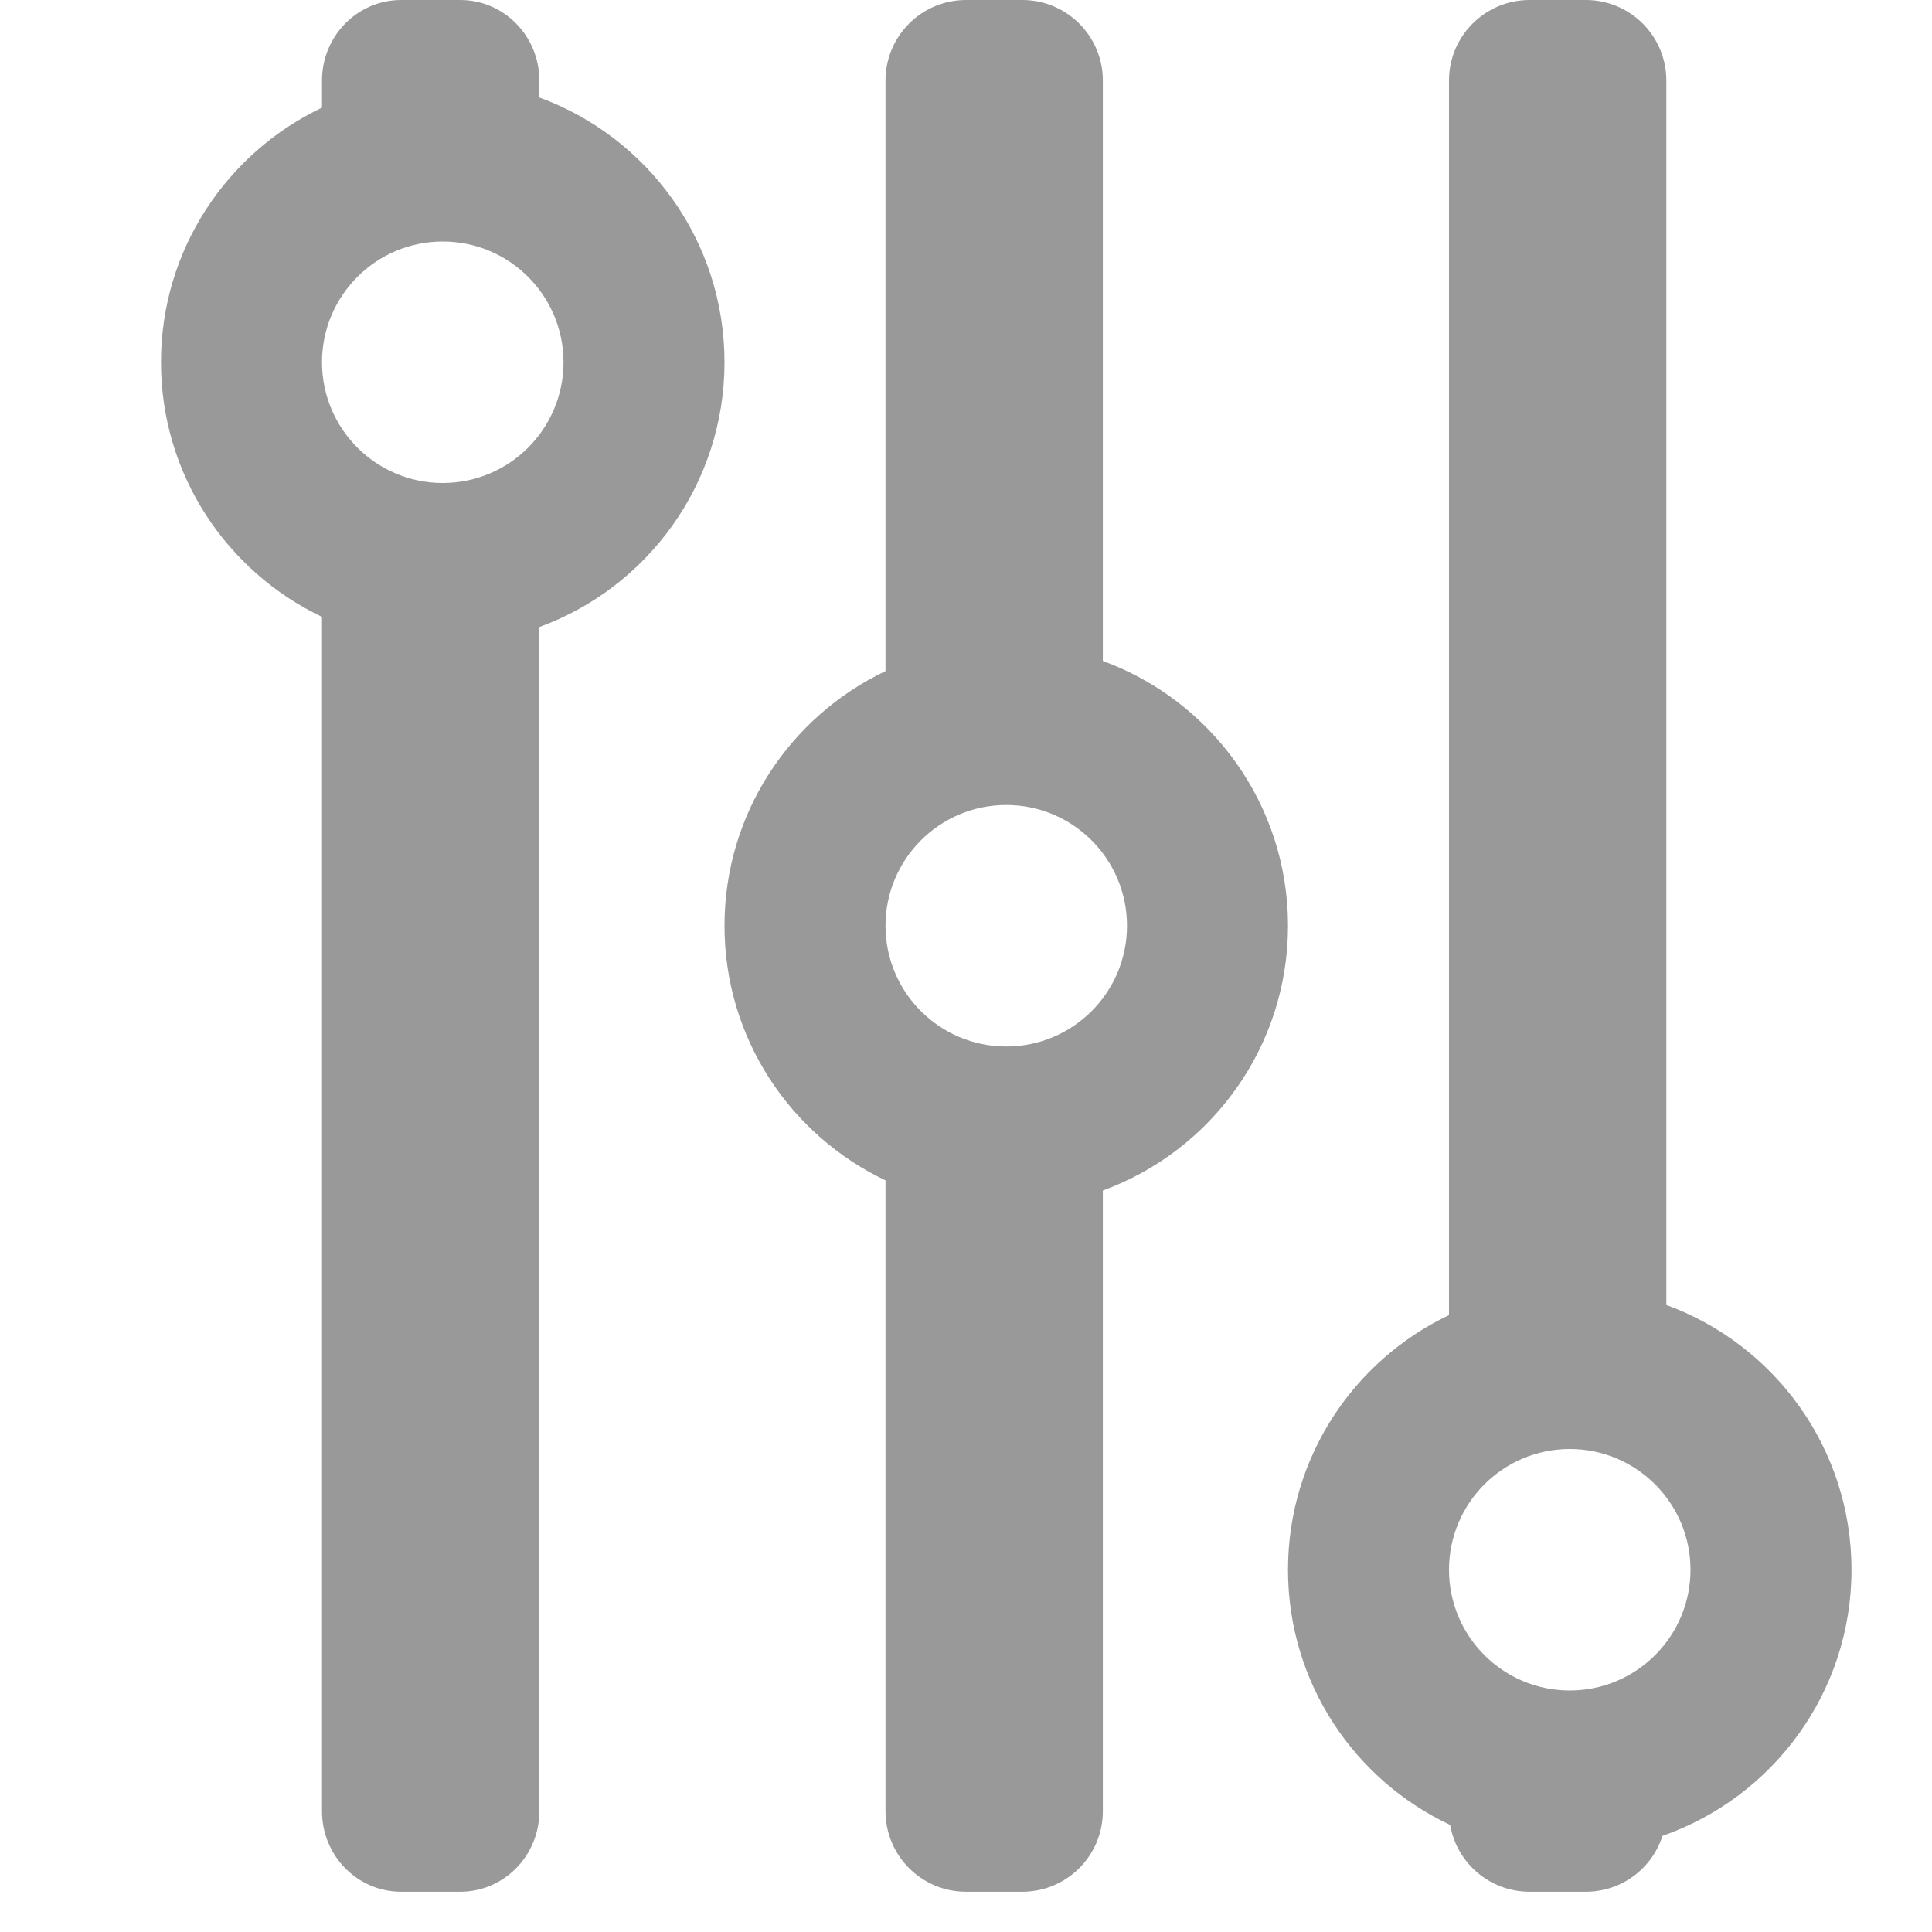 <?xml version="1.0" encoding="UTF-8"?>
<svg width="24px" height="24px" viewBox="0 0 24 24" version="1.1" xmlns="http://www.w3.org/2000/svg" xmlns:xlink="http://www.w3.org/1999/xlink">
    <!-- Generator: Sketch 49 (51002) - http://www.bohemiancoding.com/sketch -->
    <title>Group 13 Copy 2</title>
    <desc>Created with Sketch.</desc>
    <defs></defs>
    <g id="登陆图标" stroke="none" stroke-width="1" fill="none" fill-rule="evenodd">
        <g id="Group-16-Copy-2" transform="translate(2, 0)" fill="#999999">
            <path d="M18.7,16.211 C20.042,16.701 21,17.989 21,19.5 C21,21.029 20.019,22.329 18.652,22.806 C18.523,23.209 18.146,23.5 17.7,23.5 L17,23.5 C16.506,23.5 16.095,23.141 16.014,22.67 C14.824,22.111 14,20.902 14,19.5 C14,18.104 14.818,16.899 16,16.337 L16,1 C16,0.448 16.448,1.01453063e-16 17,0 L17.7,0 C18.252,-1.01453063e-16 18.7,0.448 18.7,1 L18.7,16.211 Z M11.7,8.211 C13.042,8.701 14,9.989 14,11.5 C14,13.011 13.042,14.299 11.7,14.789 L11.7,22.5 C11.7,23.052 11.252,23.5 10.7,23.5 L10,23.5 C9.448,23.5 9,23.052 9,22.5 L9,14.663 C7.818,14.101 7,12.896 7,11.5 C7,10.104 7.818,8.899 9,8.337 L9,1 C9,0.448 9.448,1.01453063e-16 10,0 L10.7,0 C11.252,-1.01453063e-16 11.7,0.448 11.7,1 L11.7,8.211 Z M4.7,1.211 C6.042,1.701 7,2.989 7,4.5 C7,6.011 6.042,7.299 4.7,7.789 L4.7,22.5 C4.7,23.052 4.26,23.5 3.718,23.5 L2.982,23.5 C2.44,23.5 2,23.052 2,22.5 L2,7.663 C0.818,7.101 0,5.896 0,4.5 C0,3.104 0.818,1.899 2,1.337 L2,1 C2,0.448 2.44,1.01453063e-16 2.982,0 L3.718,0 C4.26,-1.01453063e-16 4.7,0.448 4.7,1 L4.7,1.211 Z M3.5,6 C4.328,6 5,5.328 5,4.5 C5,3.672 4.328,3 3.5,3 C2.672,3 2,3.672 2,4.5 C2,5.328 2.672,6 3.5,6 Z M10.5,13 C11.328,13 12,12.328 12,11.5 C12,10.672 11.328,10 10.5,10 C9.672,10 9,10.672 9,11.5 C9,12.328 9.672,13 10.5,13 Z M17.5,21 C18.328,21 19,20.328 19,19.5 C19,18.672 18.328,18 17.5,18 C16.672,18 16,18.672 16,19.5 C16,20.328 16.672,21 17.5,21 Z" id="Combined-Shape"></path>
        </g>
    </g>
</svg>